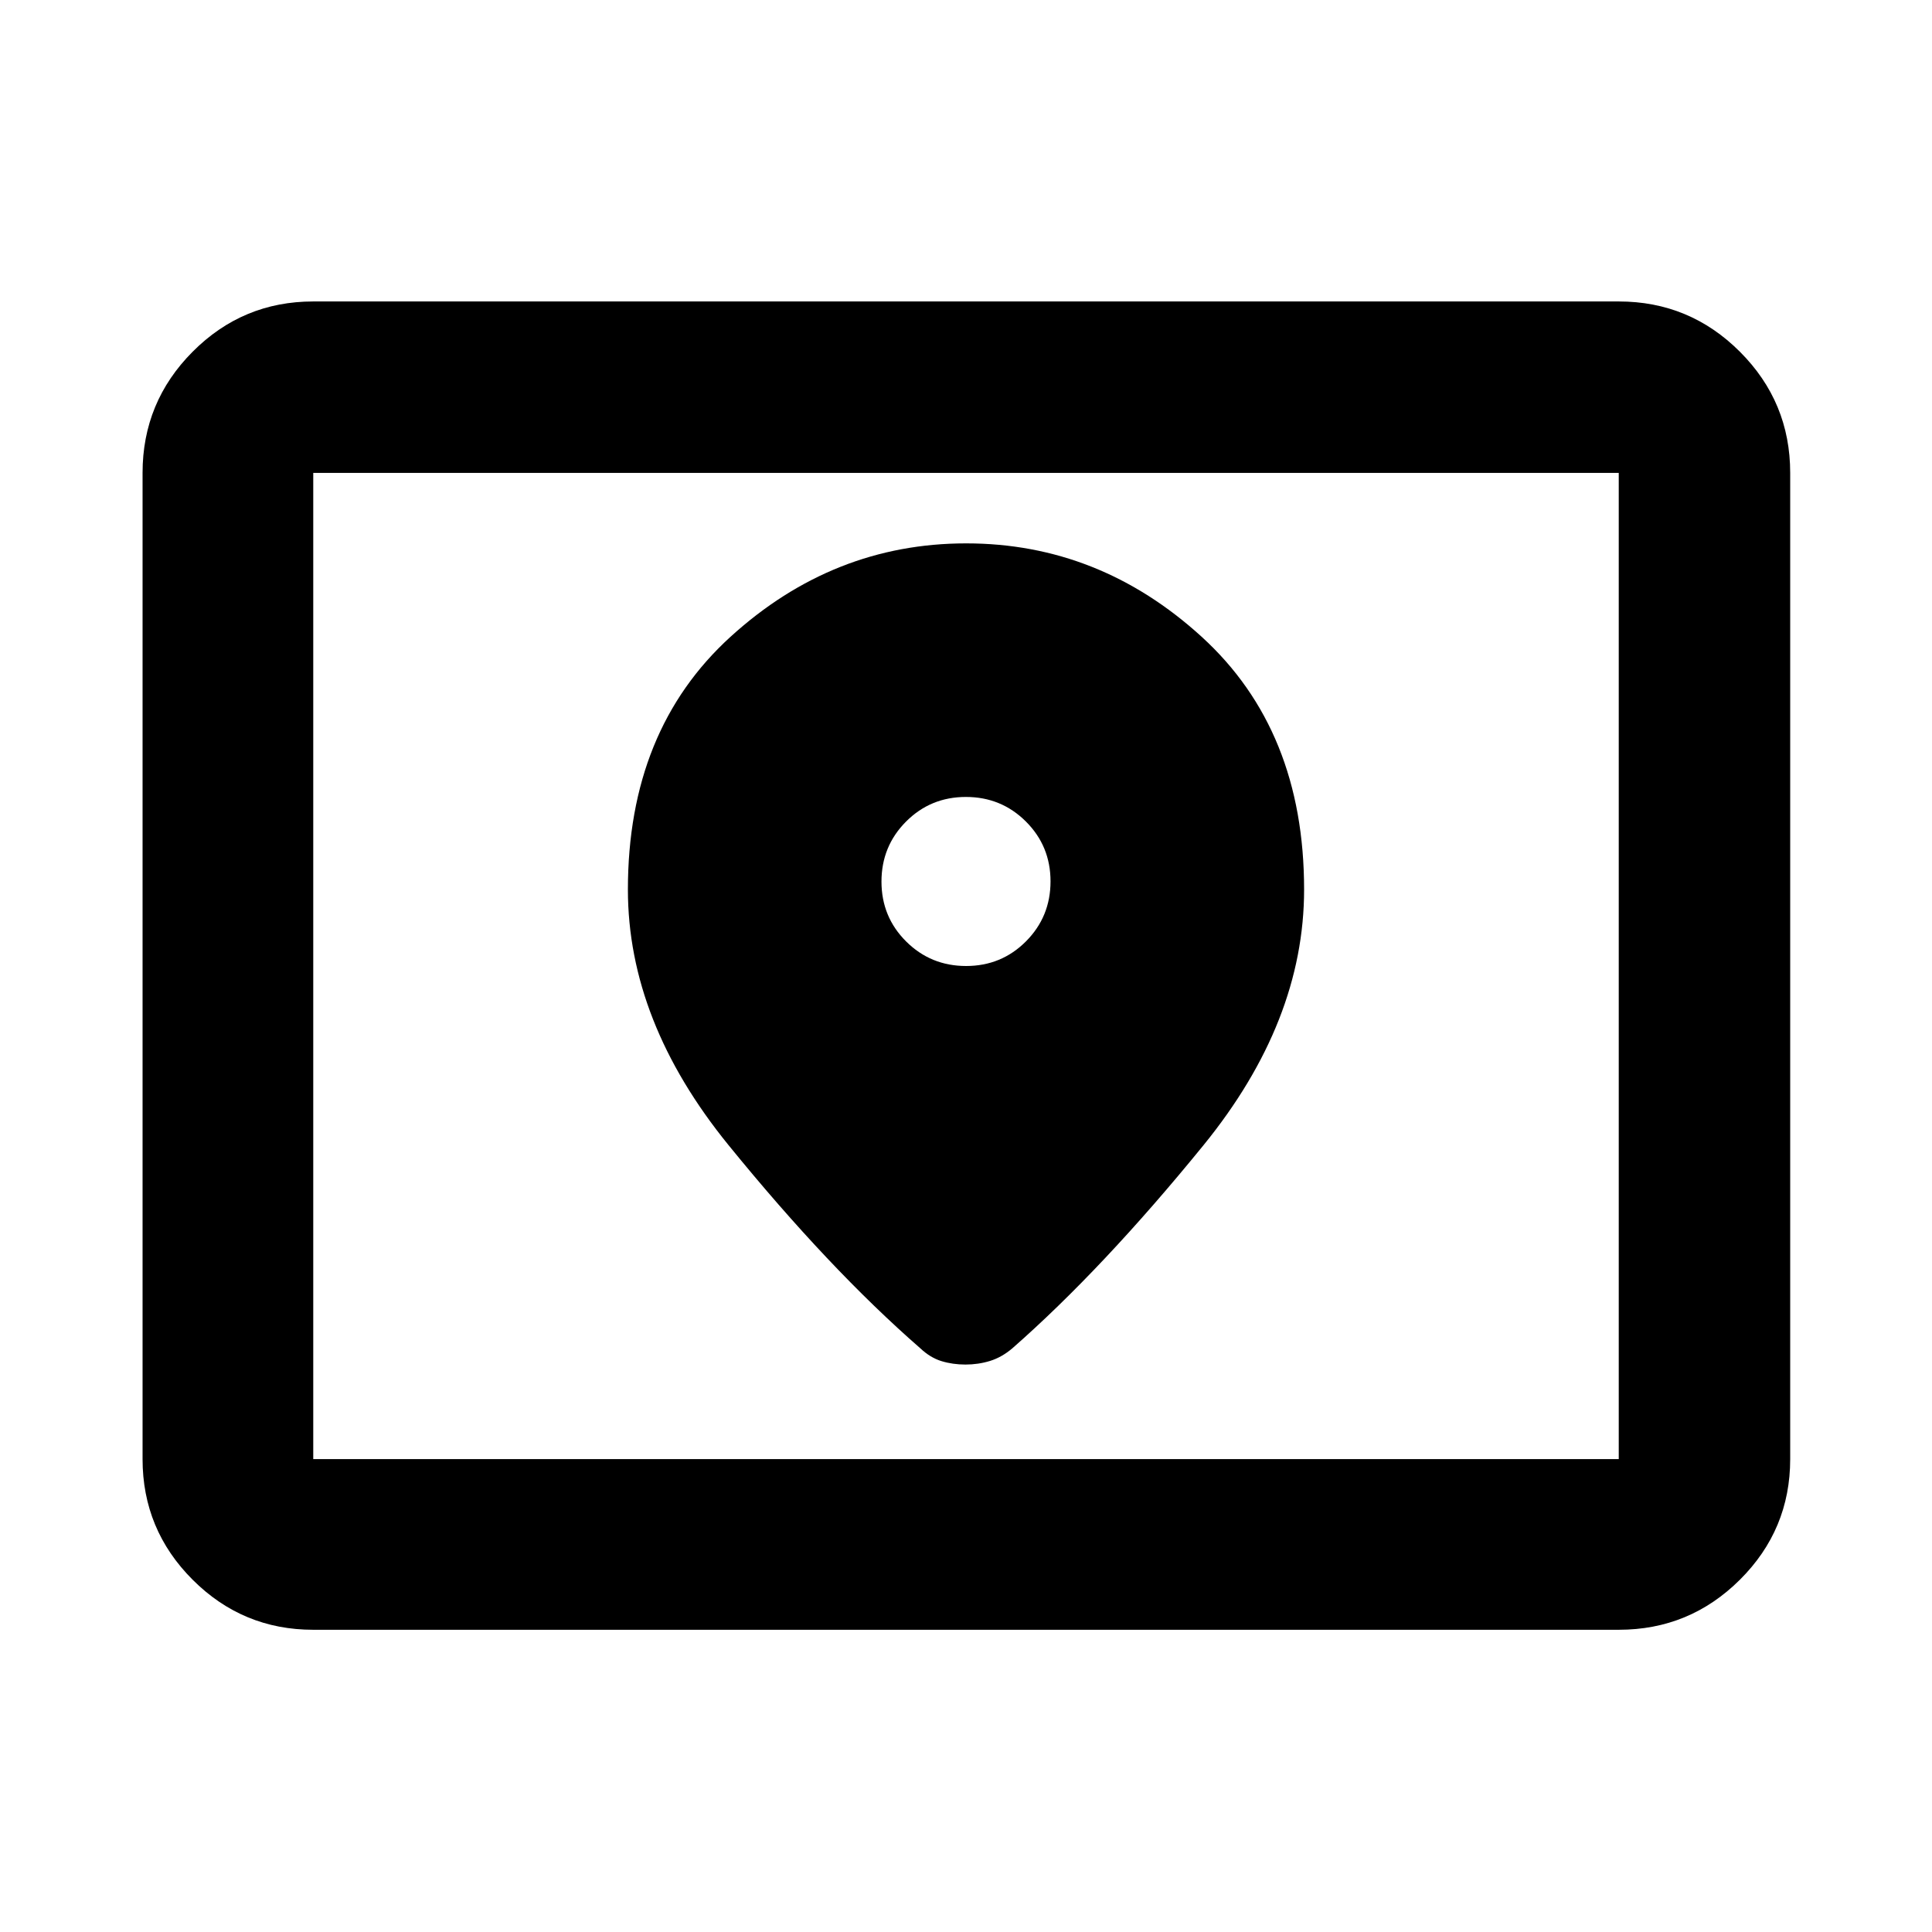<svg xmlns="http://www.w3.org/2000/svg" height="40" viewBox="0 -960 960 960" width="40"><path d="M155.652-234.985h648.696v-490.03H155.652v490.03Zm0 84.812q-35.064 0-59.938-24.874-24.874-24.874-24.874-59.938v-490.03q0-35.219 24.874-60.204t59.938-24.985h648.696q35.22 0 60.204 24.985 24.985 24.985 24.985 60.204v490.03q0 35.064-24.985 59.938-24.984 24.874-60.204 24.874H155.652Zm0-84.812v-490.03 490.03ZM480.053-480q-17.553 0-29.803-12.197Q438-504.395 438-521.948q0-17.552 12.197-29.802Q462.395-564 479.947-564q17.553 0 29.803 12.197Q522-539.605 522-522.053q0 17.553-12.197 29.803Q497.605-480 480.053-480Zm.037-210q-66.115 0-117.103 46.416Q312-597.167 312-518q0 65.5 49.975 126.975 49.975 61.475 95.308 100.975 4.97 4.688 10.542 6.387 5.572 1.7 11.906 1.7 6.334 0 12.164-1.783t11.156-6.304q44.999-39.5 94.974-100.919Q648-452.389 648-518q0-79.167-50.898-125.584Q546.205-690 480.09-690Z"/></svg>